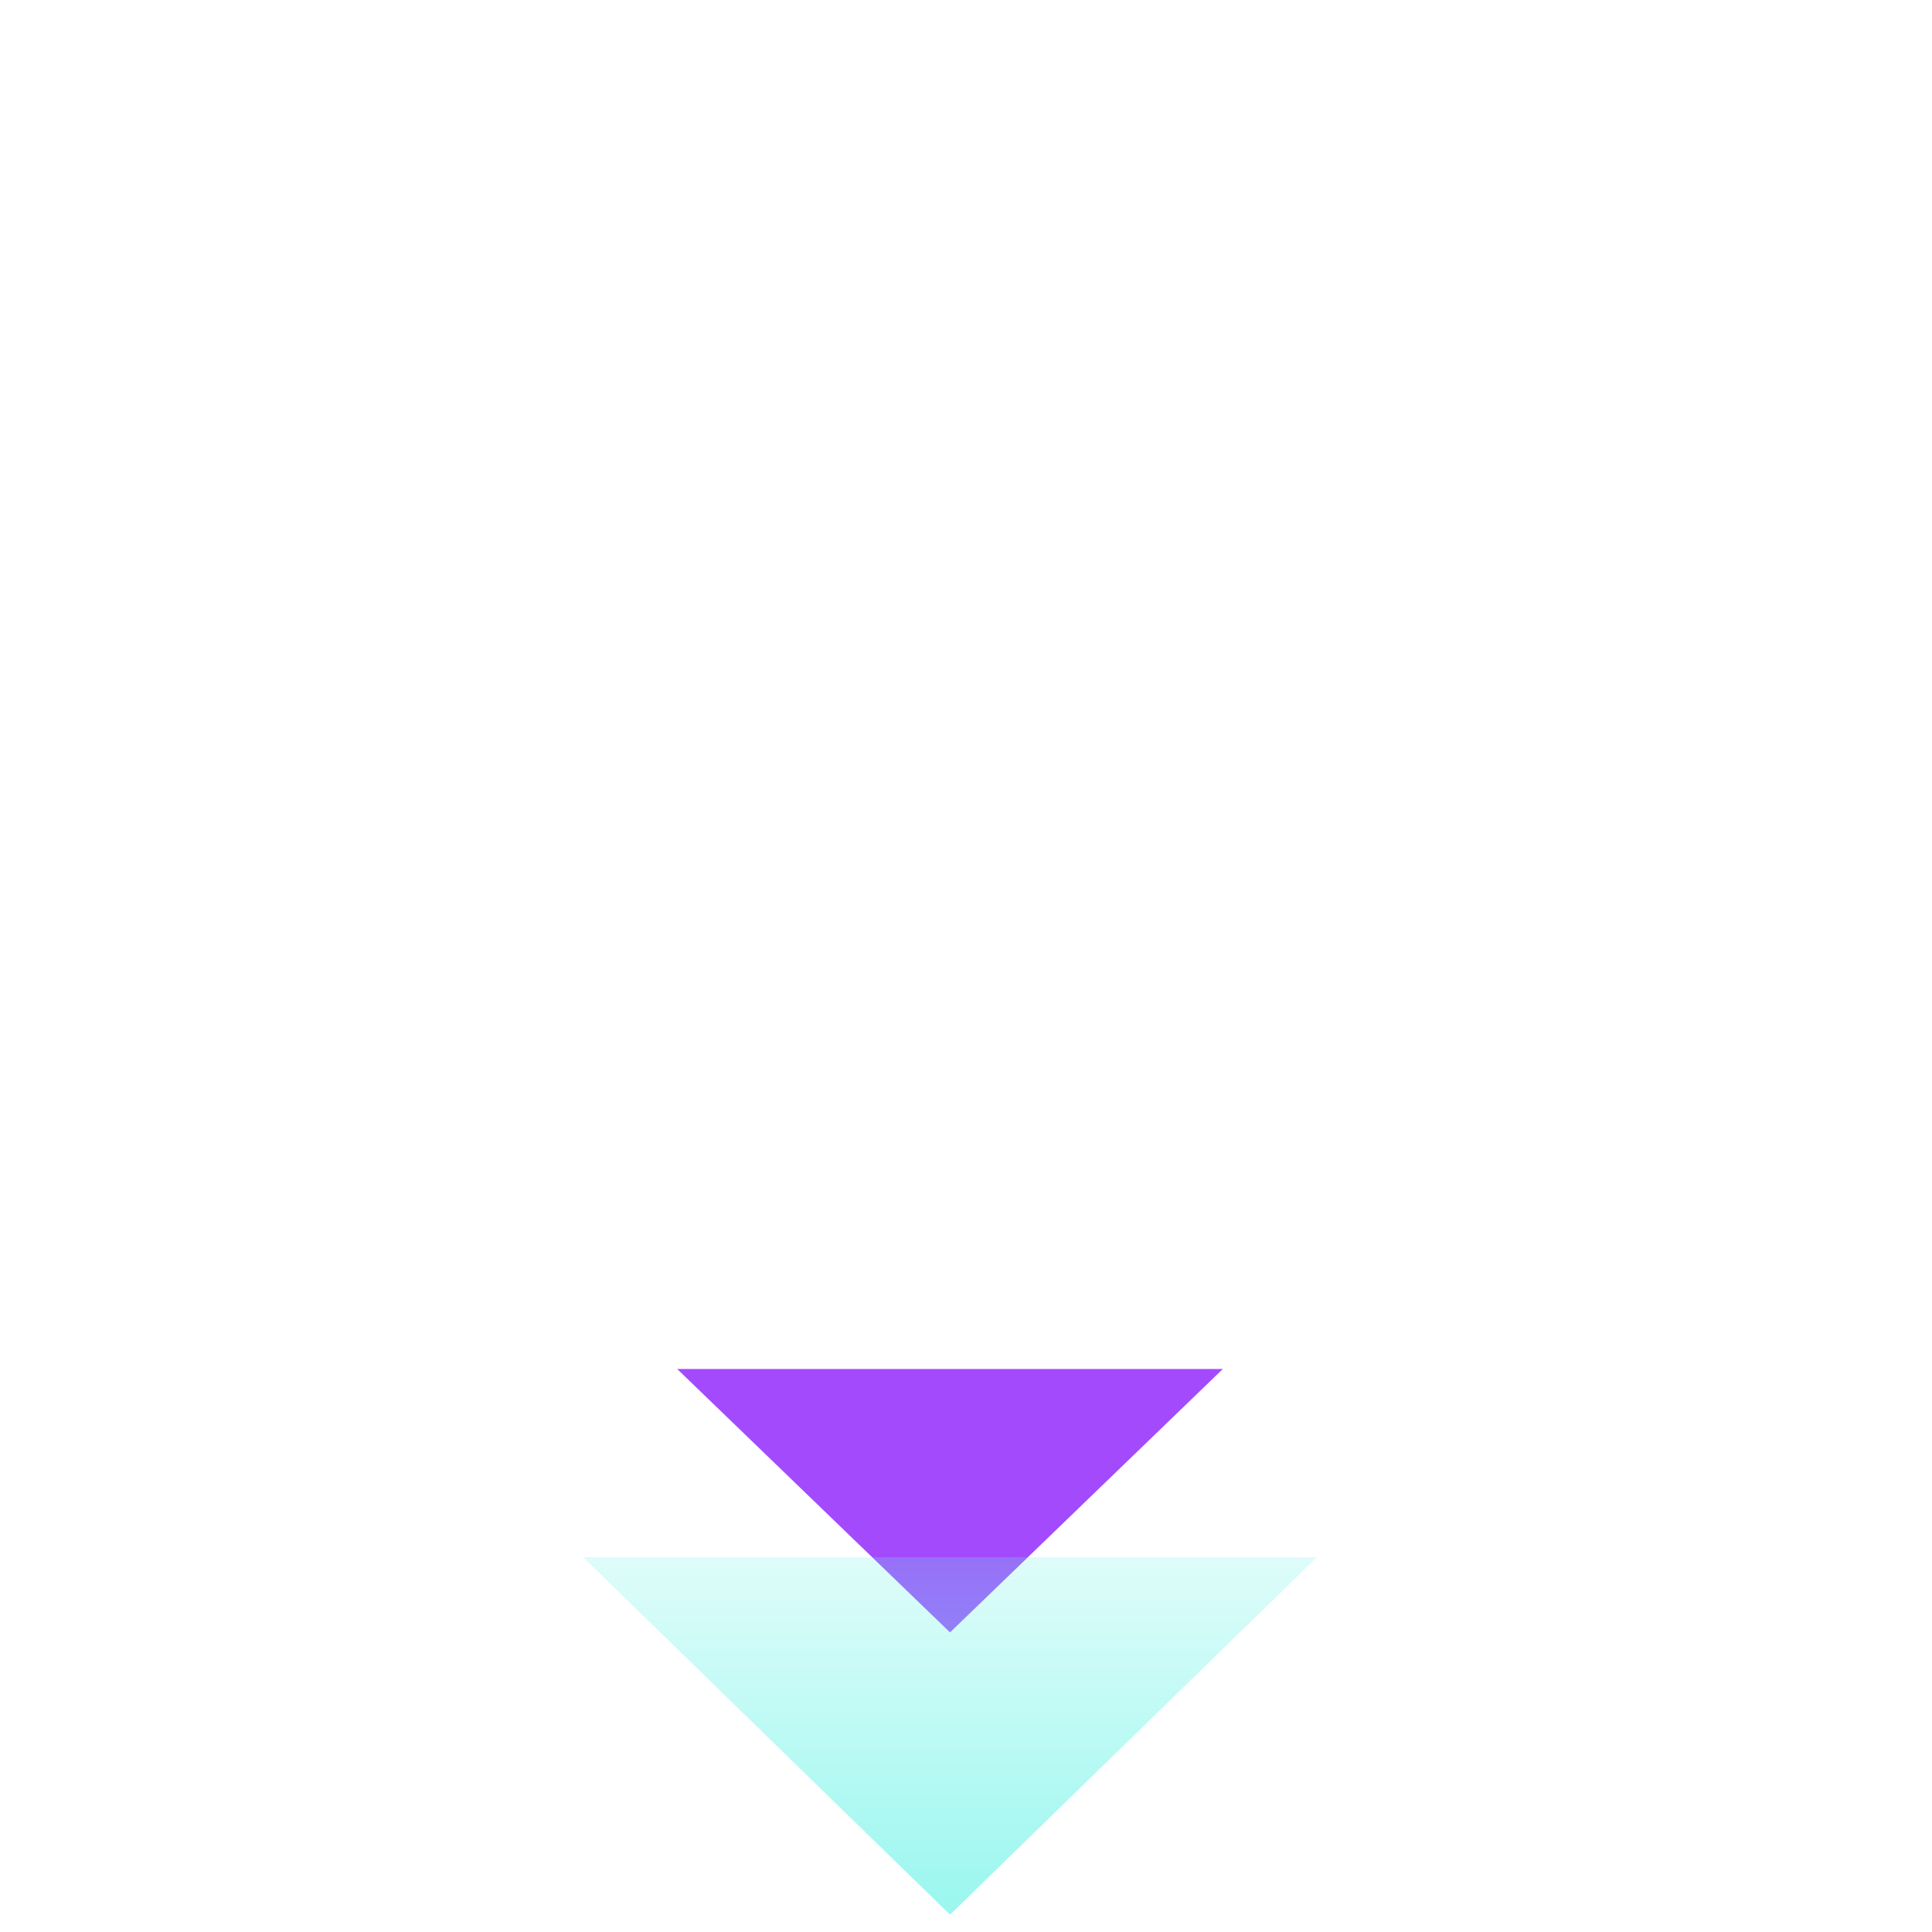 <svg width="55" height="55" viewBox="0 0 55 55" fill="none" xmlns="http://www.w3.org/2000/svg">
<g clip-path="url(#clip0)">
<path d="M34.812 38.972L27.045 46.471L19.278 38.972L34.812 38.972Z" fill="#A34AFD"/>
<path d="M37.491 44.33L27.045 54.507L16.6 44.33L37.491 44.33Z" fill="url(#paint0_linear)" fill-opacity="0.7" style="mix-blend-mode:multiply"/>
<g filter="url(#filter0_d)">
<path fill-rule="evenodd" clip-rule="evenodd" d="M27.046 0.471C36.842 0.471 44.735 8.316 44.735 17.95C44.735 27.63 36.842 35.428 27.046 35.428C17.296 35.428 9.356 27.63 9.356 17.95C9.356 8.316 17.296 0.471 27.046 0.471ZM19.71 21.482L22.681 21.023C23.006 23.593 24.771 24.648 27.278 24.648C29.042 24.648 31.364 24.005 31.364 21.895C31.364 20.014 28.81 19.647 27.371 19.28C24.307 18.546 20.221 17.812 20.221 13.867C20.221 10.793 22.774 9.234 25.56 8.912V7.032H28.578V8.958C31.549 9.417 33.221 10.748 33.732 13.775L30.807 14.188C30.482 12.078 28.949 11.252 26.953 11.252C25.514 11.252 23.099 11.619 23.099 13.5C23.099 15.381 25.932 15.748 27.278 16.115C30.435 16.941 34.428 17.583 34.428 21.574C34.428 24.831 31.549 26.666 28.578 27.033V28.914H25.56V26.987C22.217 26.574 20.314 24.785 19.71 21.482Z" fill="#A34AFD"/>
</g>
<g filter="url(#filter1_d)">
<path fill-rule="evenodd" clip-rule="evenodd" d="M19.688 21.482L22.66 21.023C22.985 23.592 24.749 24.647 27.256 24.647C29.02 24.647 31.342 24.005 31.342 21.895C31.342 20.014 28.788 19.647 27.349 19.28C24.285 18.546 20.199 17.812 20.199 13.867C20.199 10.793 22.753 9.233 25.538 8.912V7.031H28.556V8.958C31.528 9.417 33.199 10.747 33.71 13.775L30.785 14.188C30.46 12.077 28.928 11.252 26.931 11.252C25.492 11.252 23.078 11.619 23.078 13.499C23.078 15.38 25.91 15.747 27.256 16.114C30.413 16.94 34.406 17.582 34.406 21.573C34.406 24.831 31.528 26.666 28.556 27.033V28.913H25.538V26.987C22.195 26.574 20.292 24.785 19.688 21.482Z" fill="white"/>
</g>
</g>
<defs>
<filter id="filter0_d" x="-100.616" y="-21.523" width="255.323" height="254.901" filterUnits="userSpaceOnUse" color-interpolation-filters="sRGB">
<feFlood flood-opacity="0" result="BackgroundImageFix"/>
<feColorMatrix in="SourceAlpha" type="matrix" values="0 0 0 0 0 0 0 0 0 0 0 0 0 0 0 0 0 0 127 0"/>
<feOffset dy="87.978"/>
<feGaussianBlur stdDeviation="54.986"/>
<feColorMatrix type="matrix" values="0 0 0 0 0 0 0 0 0 0 0 0 0 0 0 0 0 0 0.04 0"/>
<feBlend mode="normal" in2="BackgroundImageFix" result="effect1_dropShadow"/>
<feBlend mode="normal" in="SourceGraphic" in2="effect1_dropShadow" result="shape"/>
</filter>
<filter id="filter1_d" x="-90.284" y="-14.963" width="234.662" height="241.827" filterUnits="userSpaceOnUse" color-interpolation-filters="sRGB">
<feFlood flood-opacity="0" result="BackgroundImageFix"/>
<feColorMatrix in="SourceAlpha" type="matrix" values="0 0 0 0 0 0 0 0 0 0 0 0 0 0 0 0 0 0 127 0"/>
<feOffset dy="87.978"/>
<feGaussianBlur stdDeviation="54.986"/>
<feColorMatrix type="matrix" values="0 0 0 0 0 0 0 0 0 0 0 0 0 0 0 0 0 0 0.04 0"/>
<feBlend mode="normal" in2="BackgroundImageFix" result="effect1_dropShadow"/>
<feBlend mode="normal" in="SourceGraphic" in2="effect1_dropShadow" result="shape"/>
</filter>
<linearGradient id="paint0_linear" x1="27.045" y1="54.507" x2="27.045" y2="44.33" gradientUnits="userSpaceOnUse">
<stop stop-color="#6EF3E8"/>
<stop offset="1" stop-color="#6EF3E8" stop-opacity="0.32"/>
</linearGradient>
<clipPath id="clip0">
<rect width="54.036" height="54.036" fill="white" transform="translate(0.028 0.471)"/>
</clipPath>
</defs>
</svg>
